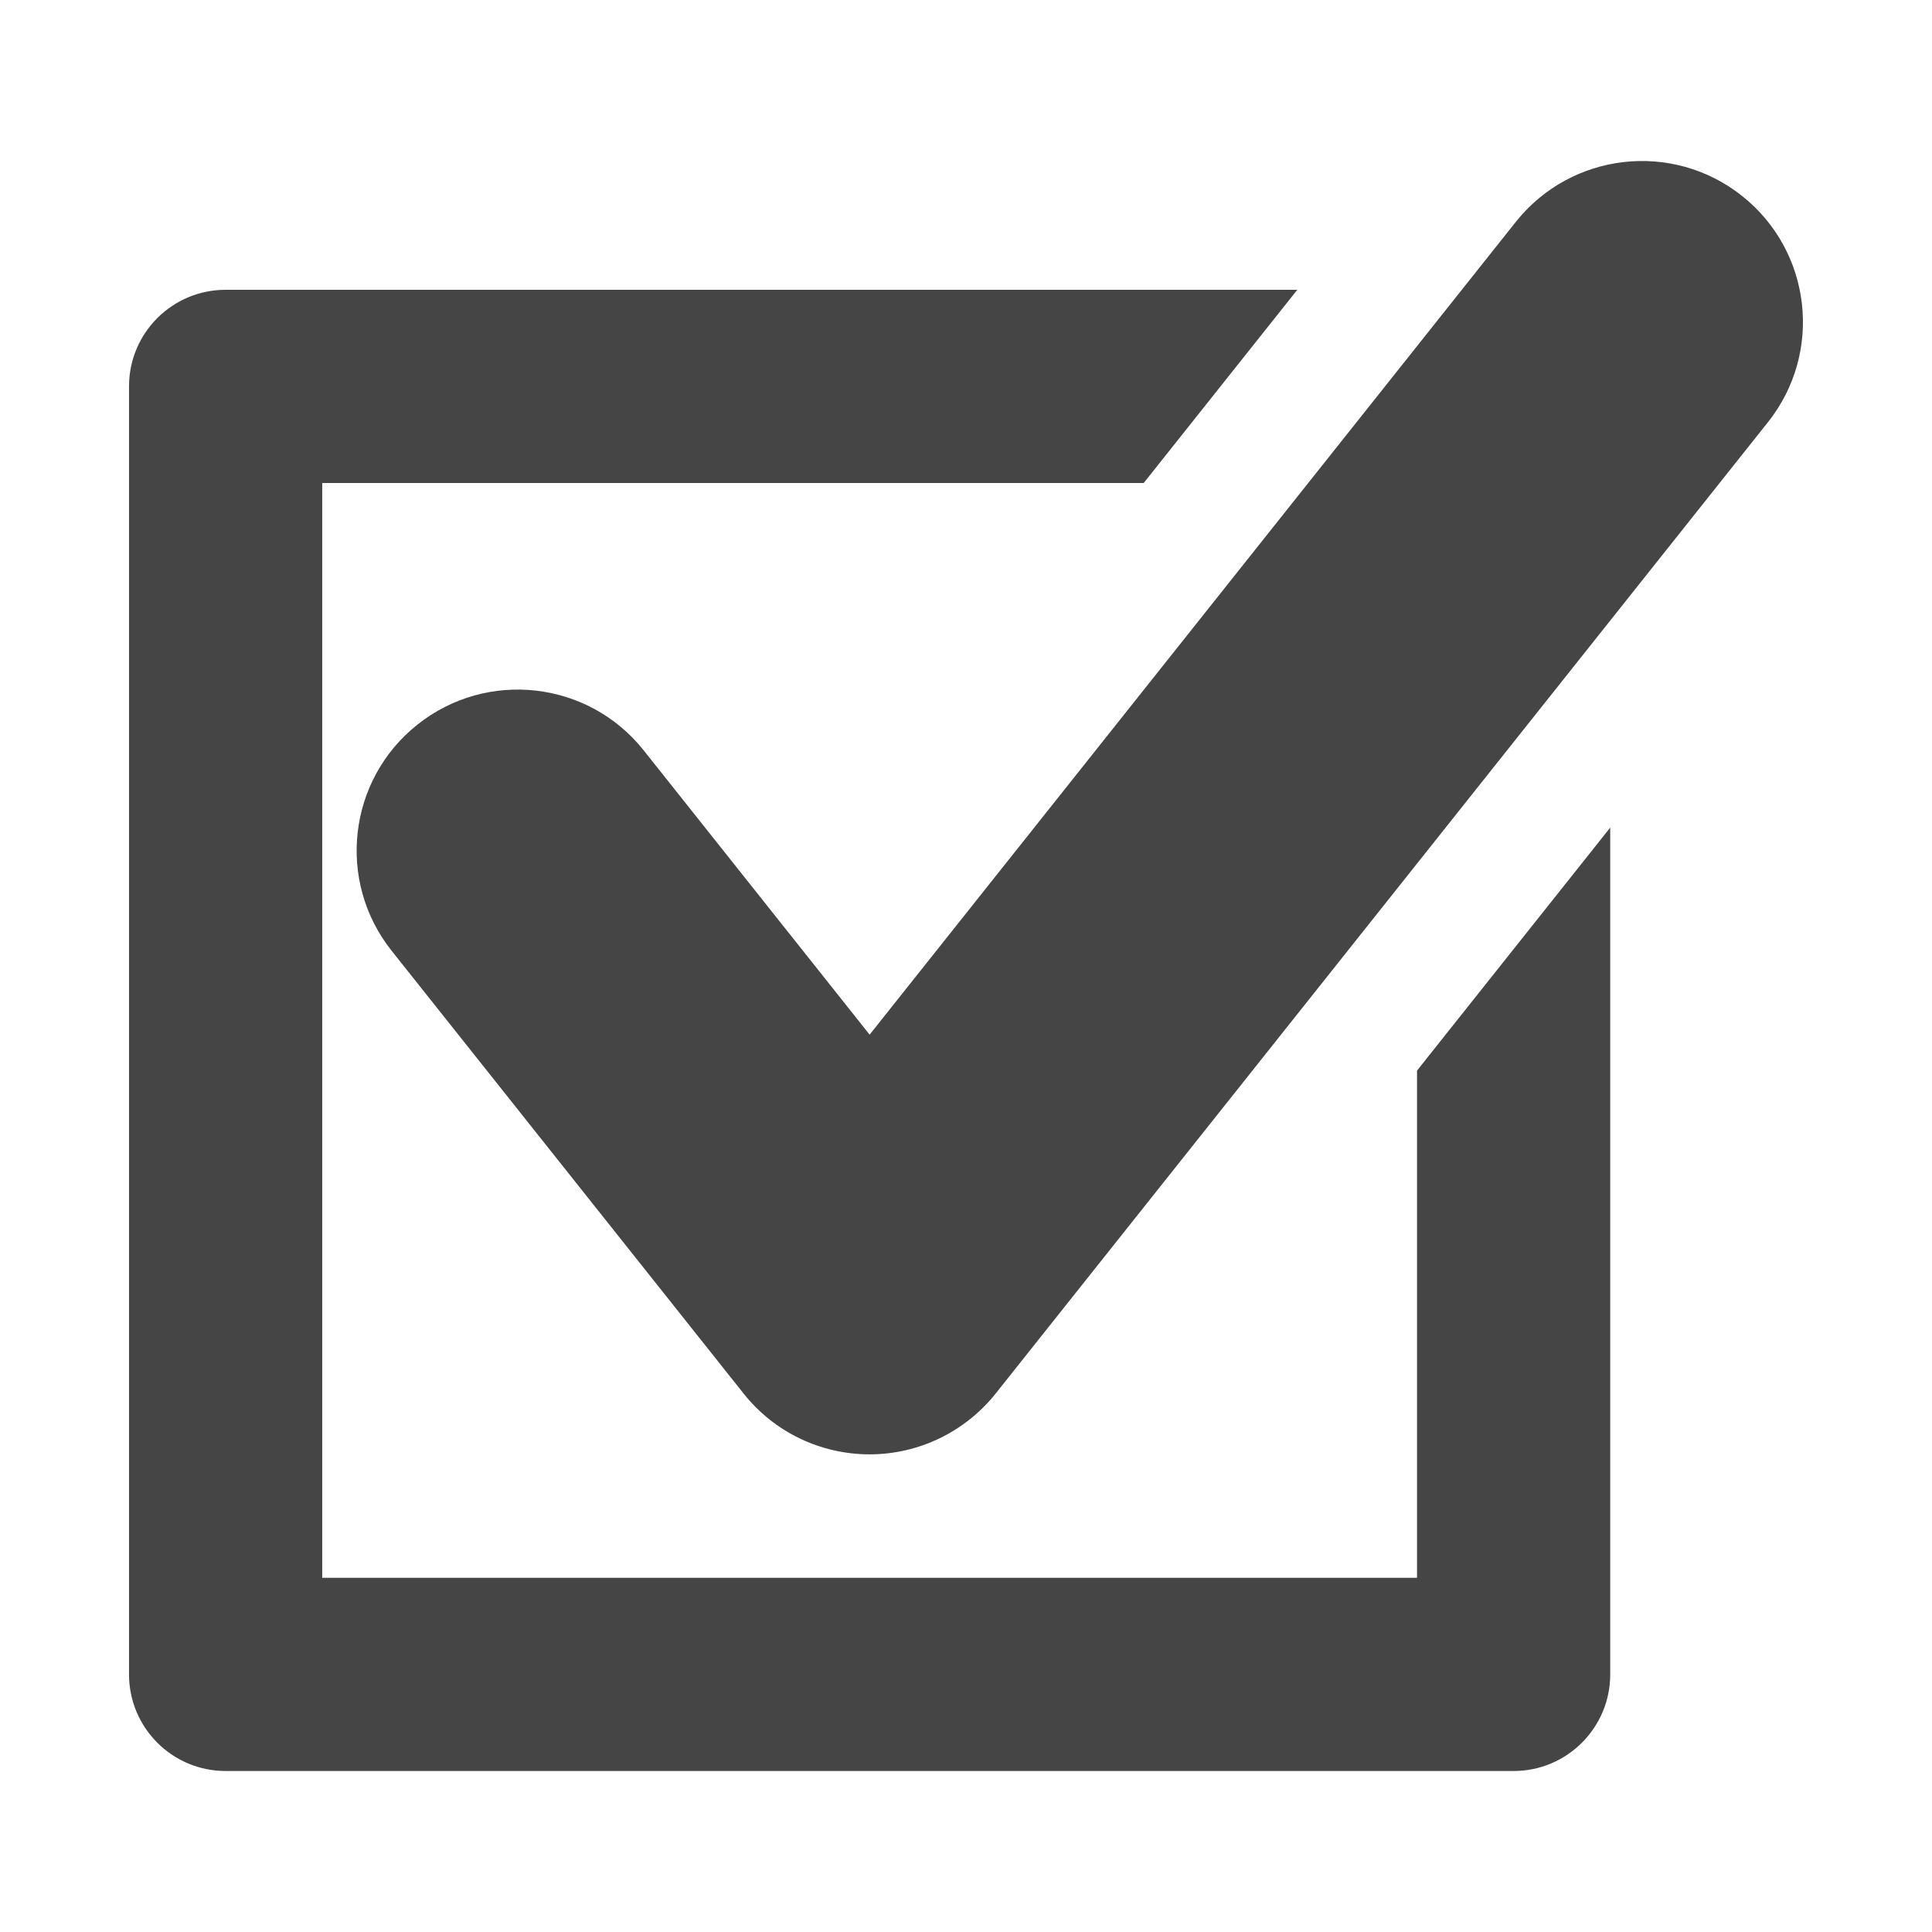 <?xml version="1.0" encoding="UTF-8" standalone="no"?>
<!-- Created with Inkscape (http://www.inkscape.org/) -->

<svg
   xmlns:dc="http://purl.org/dc/elements/1.1/"
   xmlns:cc="http://creativecommons.org/ns#"
   xmlns:rdf="http://www.w3.org/1999/02/22-rdf-syntax-ns#"
   xmlns:svg="http://www.w3.org/2000/svg"
   xmlns="http://www.w3.org/2000/svg"
   version="1.0"
   width="60"
   height="60"
   id="svg1">
  <title
     id="title2982">check icon</title>
  <defs
     id="defs3" />
  <path
     d="m 54.103,6.086 c -2.162,-1.718 -5.302,-1.358 -7.026,0.802 l -20.07,25.244 -7.016,-8.828 c -1.718,-2.162 -4.862,-2.52 -7.026,-0.802 -2.162,1.718 -2.522,4.864 -0.802,7.026 l 10.93,13.75 c 0.948,1.196 2.39,1.888 3.914,1.888 1.524,0 2.964,-0.698 3.914,-1.888 l 23.984,-30.166 c 1.72,-2.162 1.36,-5.308 -0.802,-7.026 z m -10.096,42.914 h -34 v -34 h 25.512 l 4.77,-6 H 7.007 c -1.658,0 -3,1.342 -3,3 v 40 c 0,1.656 1.342,3 3,3 H 47.007 c 1.656,0 3,-1.344 3,-3 v -26.298 l -6,7.546 v 15.752 z"
     id="path701"
     style="font-size:12px;fill:#454545;fill-opacity:1;fill-rule:evenodd;stroke:none" />
</svg>
